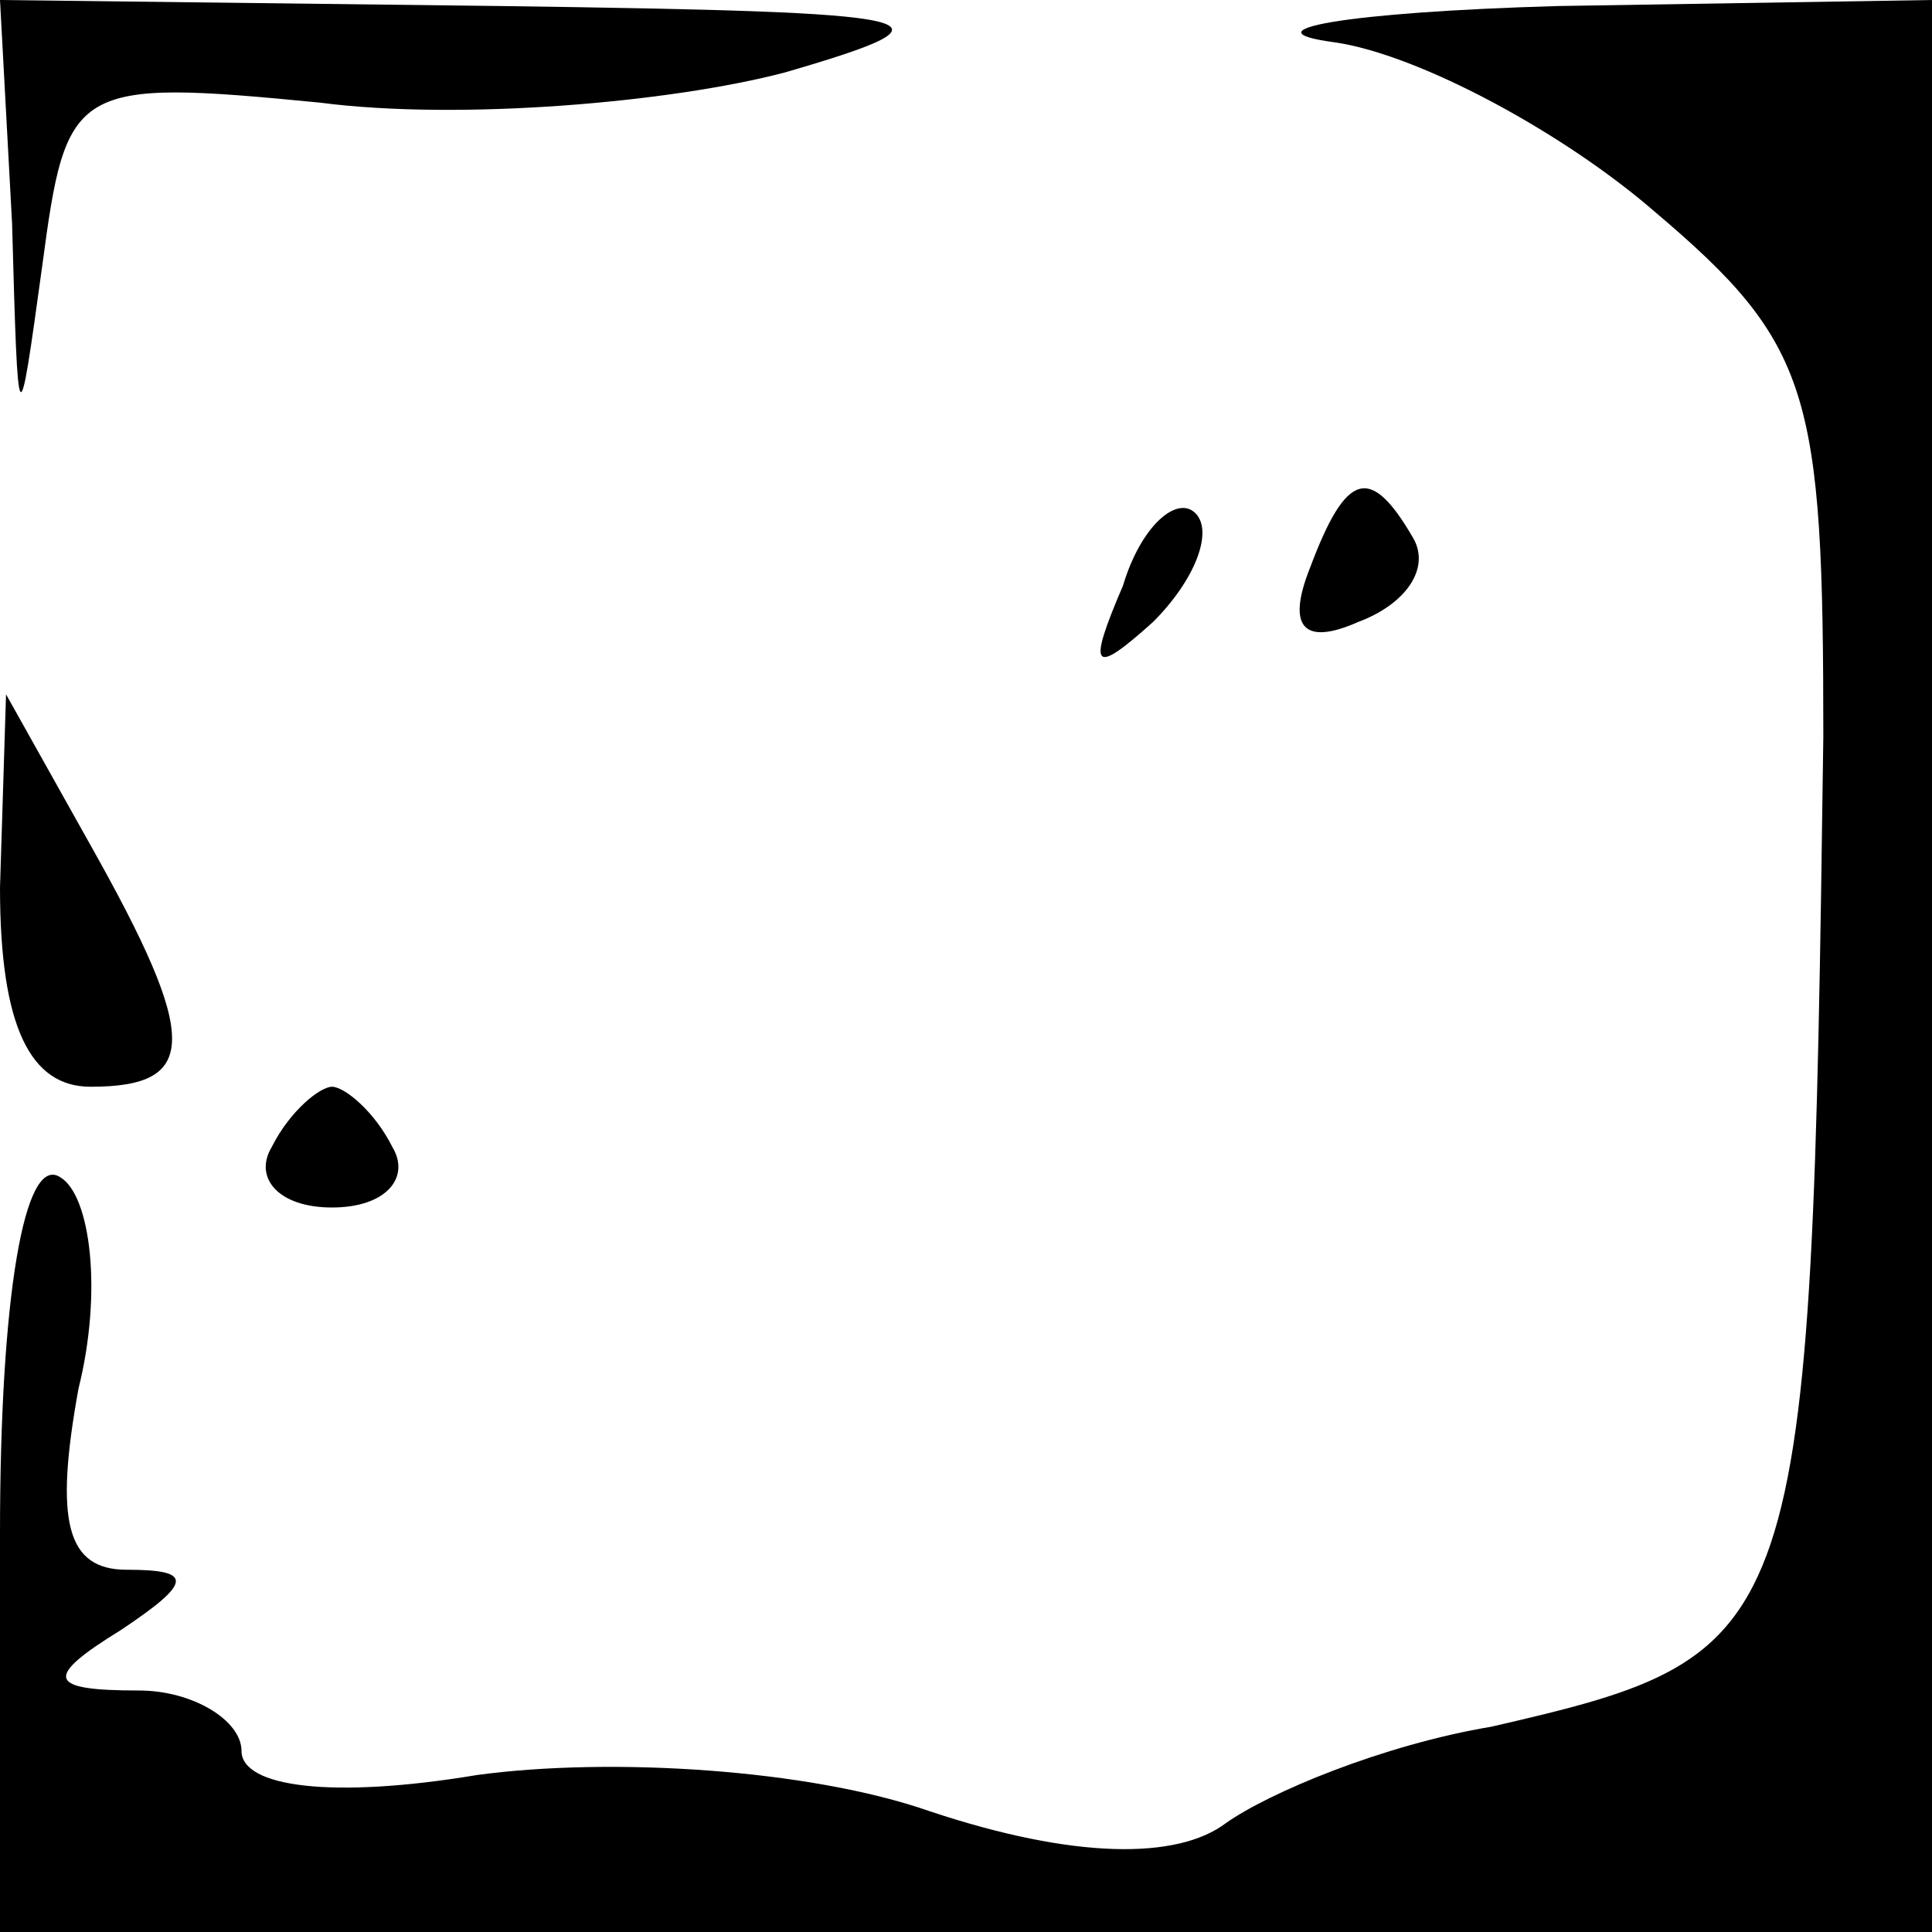 <?xml version="1.0" standalone="no"?>
<!DOCTYPE svg PUBLIC "-//W3C//DTD SVG 20010904//EN"
 "http://www.w3.org/TR/2001/REC-SVG-20010904/DTD/svg10.dtd">
<svg version="1.0" xmlns="http://www.w3.org/2000/svg"
 width="32pt" height="32pt" viewBox="0 0 32 32"
 preserveAspectRatio="xMidYMid meet">
<g transform="translate(0,32) scale(0.1,-0.1)"
fill="#000000" stroke="none">
<path fill="#000000" stroke="none" d="M2 283 c1 -36 1 -36 5 -7 4 30 5 31 46
27 23 -3 58 0 77 5 31 9 25 10 -47 11 l-83 1 2 -37z"/>
<path fill="#000000" stroke="none" d="M221 313 c14 -2 38 -15 53 -28 26 -22
28 -30 28 -87 -2 -150 -3 -152 -55 -164 -18 -3 -37 -11 -44 -16 -8 -6 -25 -6
-49 2 -20 7 -53 9 -75 6 -24 -4 -39 -2 -39 4 0 5 -8 10 -17 10 -15 0 -16 2 -3
10 12 8 12 10 1 10 -10 0 -12 8 -8 30 4 16 2 32 -3 35 -6 4 -10 -20 -10 -59
l0 -66 160 0 160 0 0 160 0 160 -62 -1 c-35 -1 -52 -4 -37 -6z"/>
<path fill="#000000" stroke="none" d="M186 223 c-6 -14 -5 -15 5 -6 7 7 10
15 7 18 -3 3 -9 -2 -12 -12z"/>
<path fill="#000000" stroke="none" d="M217 226 c-4 -10 -1 -13 8 -9 8 3 12 9
9 14 -7 12 -11 11 -17 -5z"/>
<path fill="#000000" stroke="none" d="M0 173 c0 -23 5 -33 15 -33 18 0 18 8
0 40 l-14 25 -1 -32z"/>
<path fill="#000000" stroke="none" d="M45 130 c-3 -5 1 -10 10 -10 9 0 13 5
10 10 -3 6 -8 10 -10 10 -2 0 -7 -4 -10 -10z"/>
</g>
</svg>
